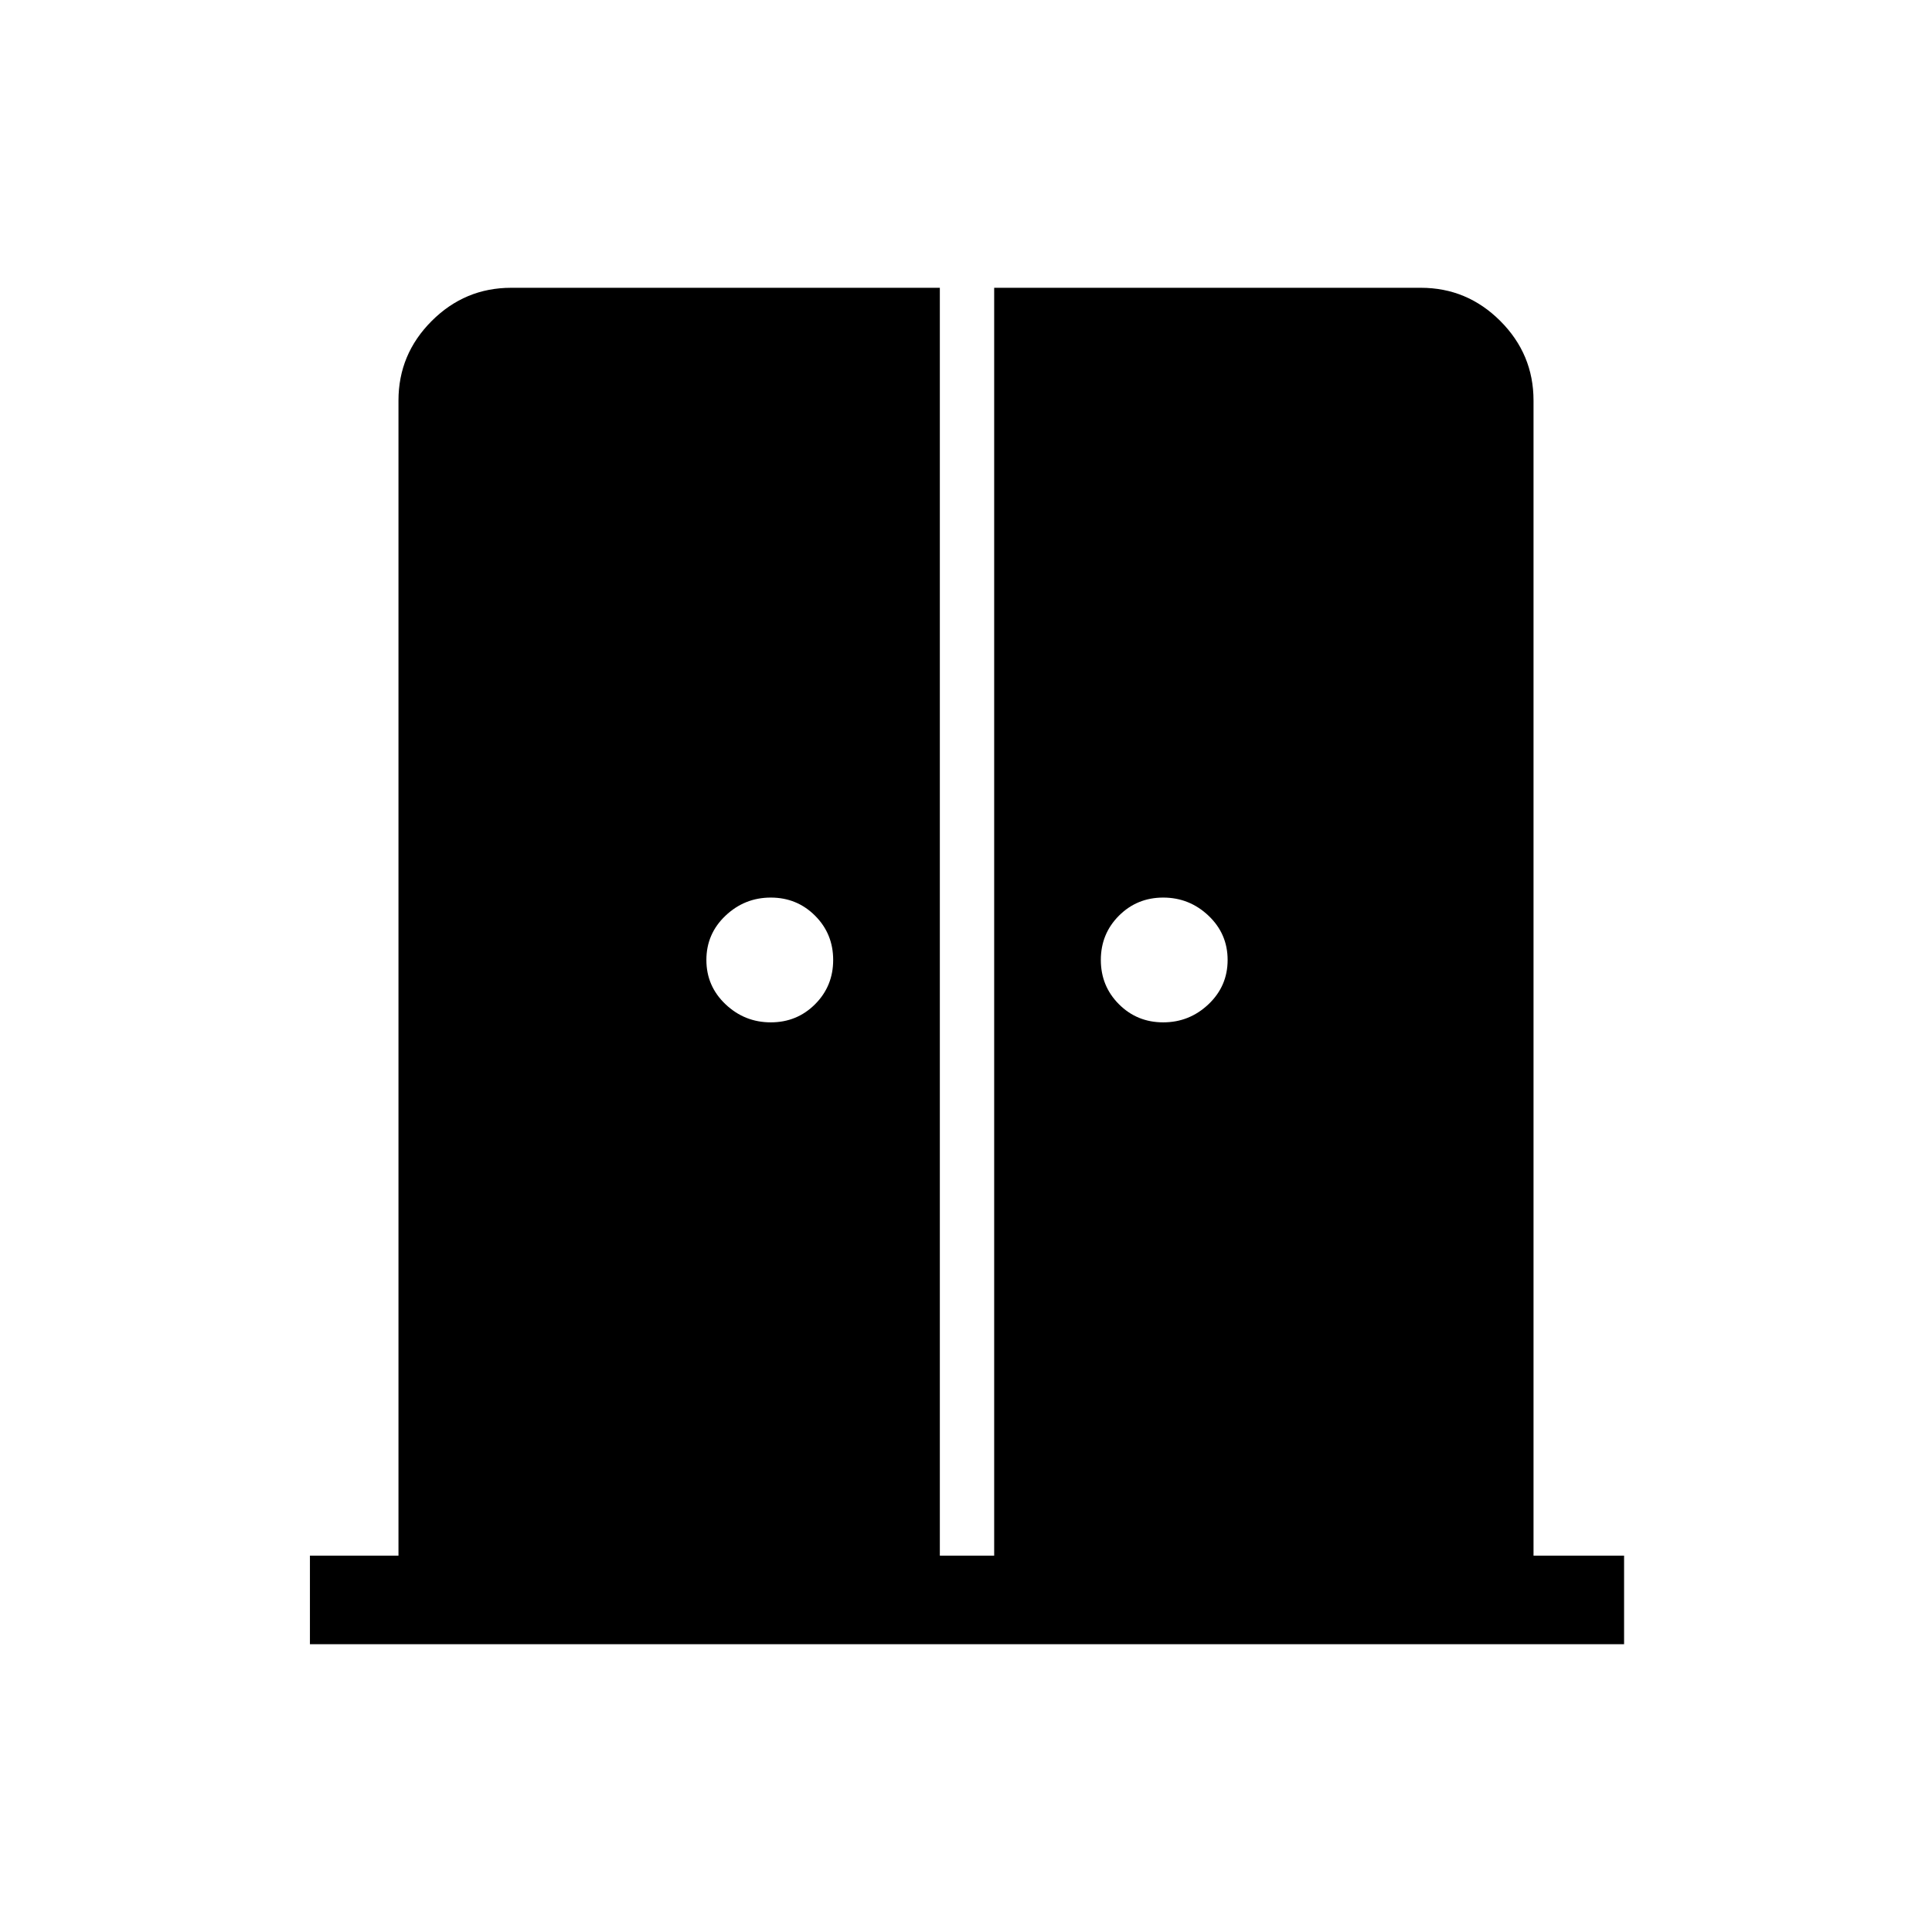 <svg xmlns="http://www.w3.org/2000/svg" height="48" width="48"><path d="M19.15 25.4q.65 0 1.1-.45.45-.45.45-1.1 0-.65-.45-1.1-.45-.45-1.1-.45-.65 0-1.125.45t-.475 1.1q0 .65.475 1.1.475.45 1.125.45Zm9.75 0q.65 0 1.125-.45t.475-1.1q0-.65-.475-1.1-.475-.45-1.125-.45t-1.1.45q-.45.45-.45 1.1 0 .65.45 1.1.45.45 1.1.45ZM7.7 40.85v-2.2h2.2V9.95q0-1.15.825-1.975.825-.825 1.975-.825h10.65v31.5h1.35V7.15h10.6q1.15 0 1.975.825.825.825.825 1.975v28.7h2.25v2.2Z"/></svg>
